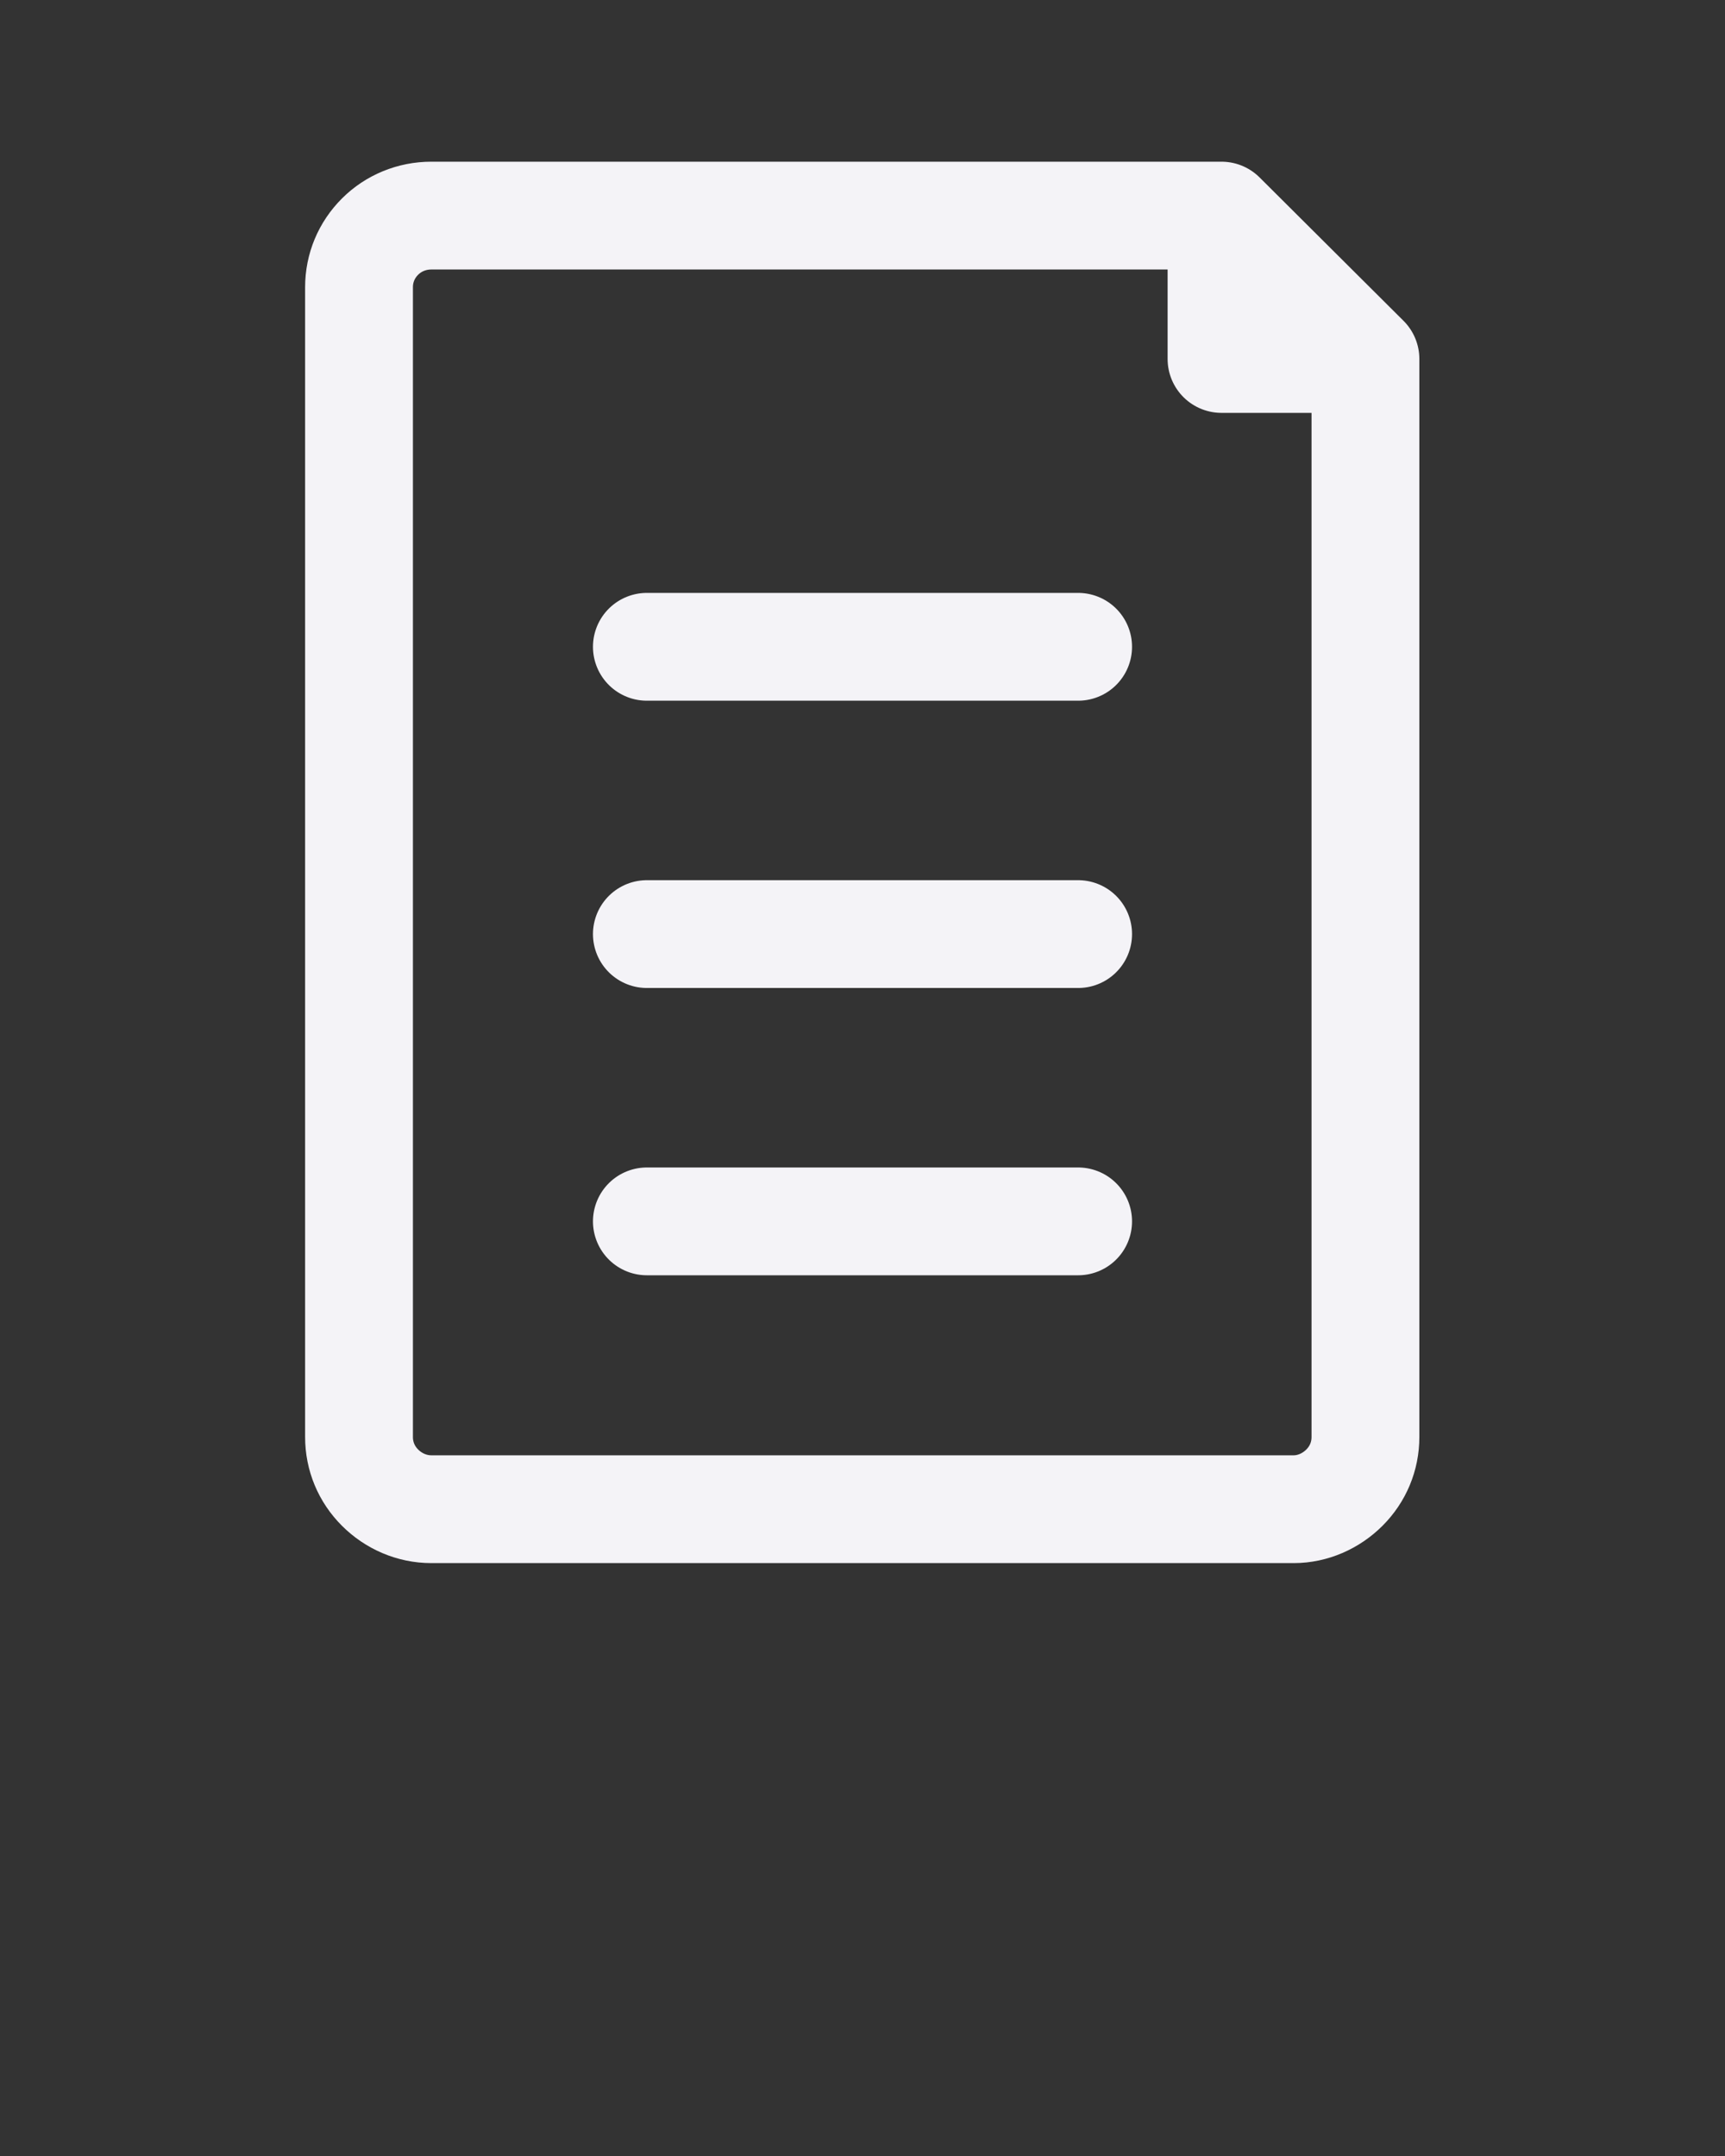 <svg width="32" height="40" viewBox="0 0 32 40" fill="none" xmlns="http://www.w3.org/2000/svg" xmlns:xlink="http://www.w3.org/1999/xlink">
	<rect x="0" y="0" width="32" height="40" fill="#333333" stroke="none"/>
	<desc>
			Created with Pixso.
	</desc>
	<defs>
		<clipPath id="clip23_9221">
			<rect id="file-6" width="32" height="32" fill="white" fill-opacity="0"/>
		</clipPath>
		<linearGradient id="paint_linear_23_9222_0" x1="14" y1="36" x2="18" y2="40" gradientUnits="userSpaceOnUse">
			<stop stop-color="#86D694"/>
			<stop offset="1" stop-color="#2E7C07"/>
		</linearGradient>
	</defs>
	<rect id="file-6" width="32" height="32" fill="#FFFFFF" fill-opacity="0"/>
	<g clip-path="url(#clip23_9221)">
		<path id="primary" d="M25.33 26.66C25.33 27.02 25.19 27.35 24.94 27.6C24.69 27.85 24.35 28 24 28L8 28C7.64 28 7.3 27.85 7.05 27.6C6.8 27.35 6.66 27.02 6.66 26.66L6.66 5.33C6.66 4.97 6.8 4.64 7.05 4.39C7.3 4.14 7.64 4 8 4L22.66 4L25.33 6.66L25.33 26.66ZM22.66 4L22.66 6.66L25.33 6.66M25.33 6.66L22.66 4M12 22.66L20 22.66L12 22.66ZM20 17.33L12 17.33L20 17.33ZM12 12L20 12" stroke="#F4F3F7" stroke-opacity="1" stroke-width="2" stroke-linejoin="round" stroke-linecap="round"/>
	</g>
	<g opacity="0">
		<circle id="circle" cx="16" cy="38" r="2" fill="url(#paint_linear_23_9222_0)" fill-opacity="1"/>
	</g>
</svg>
